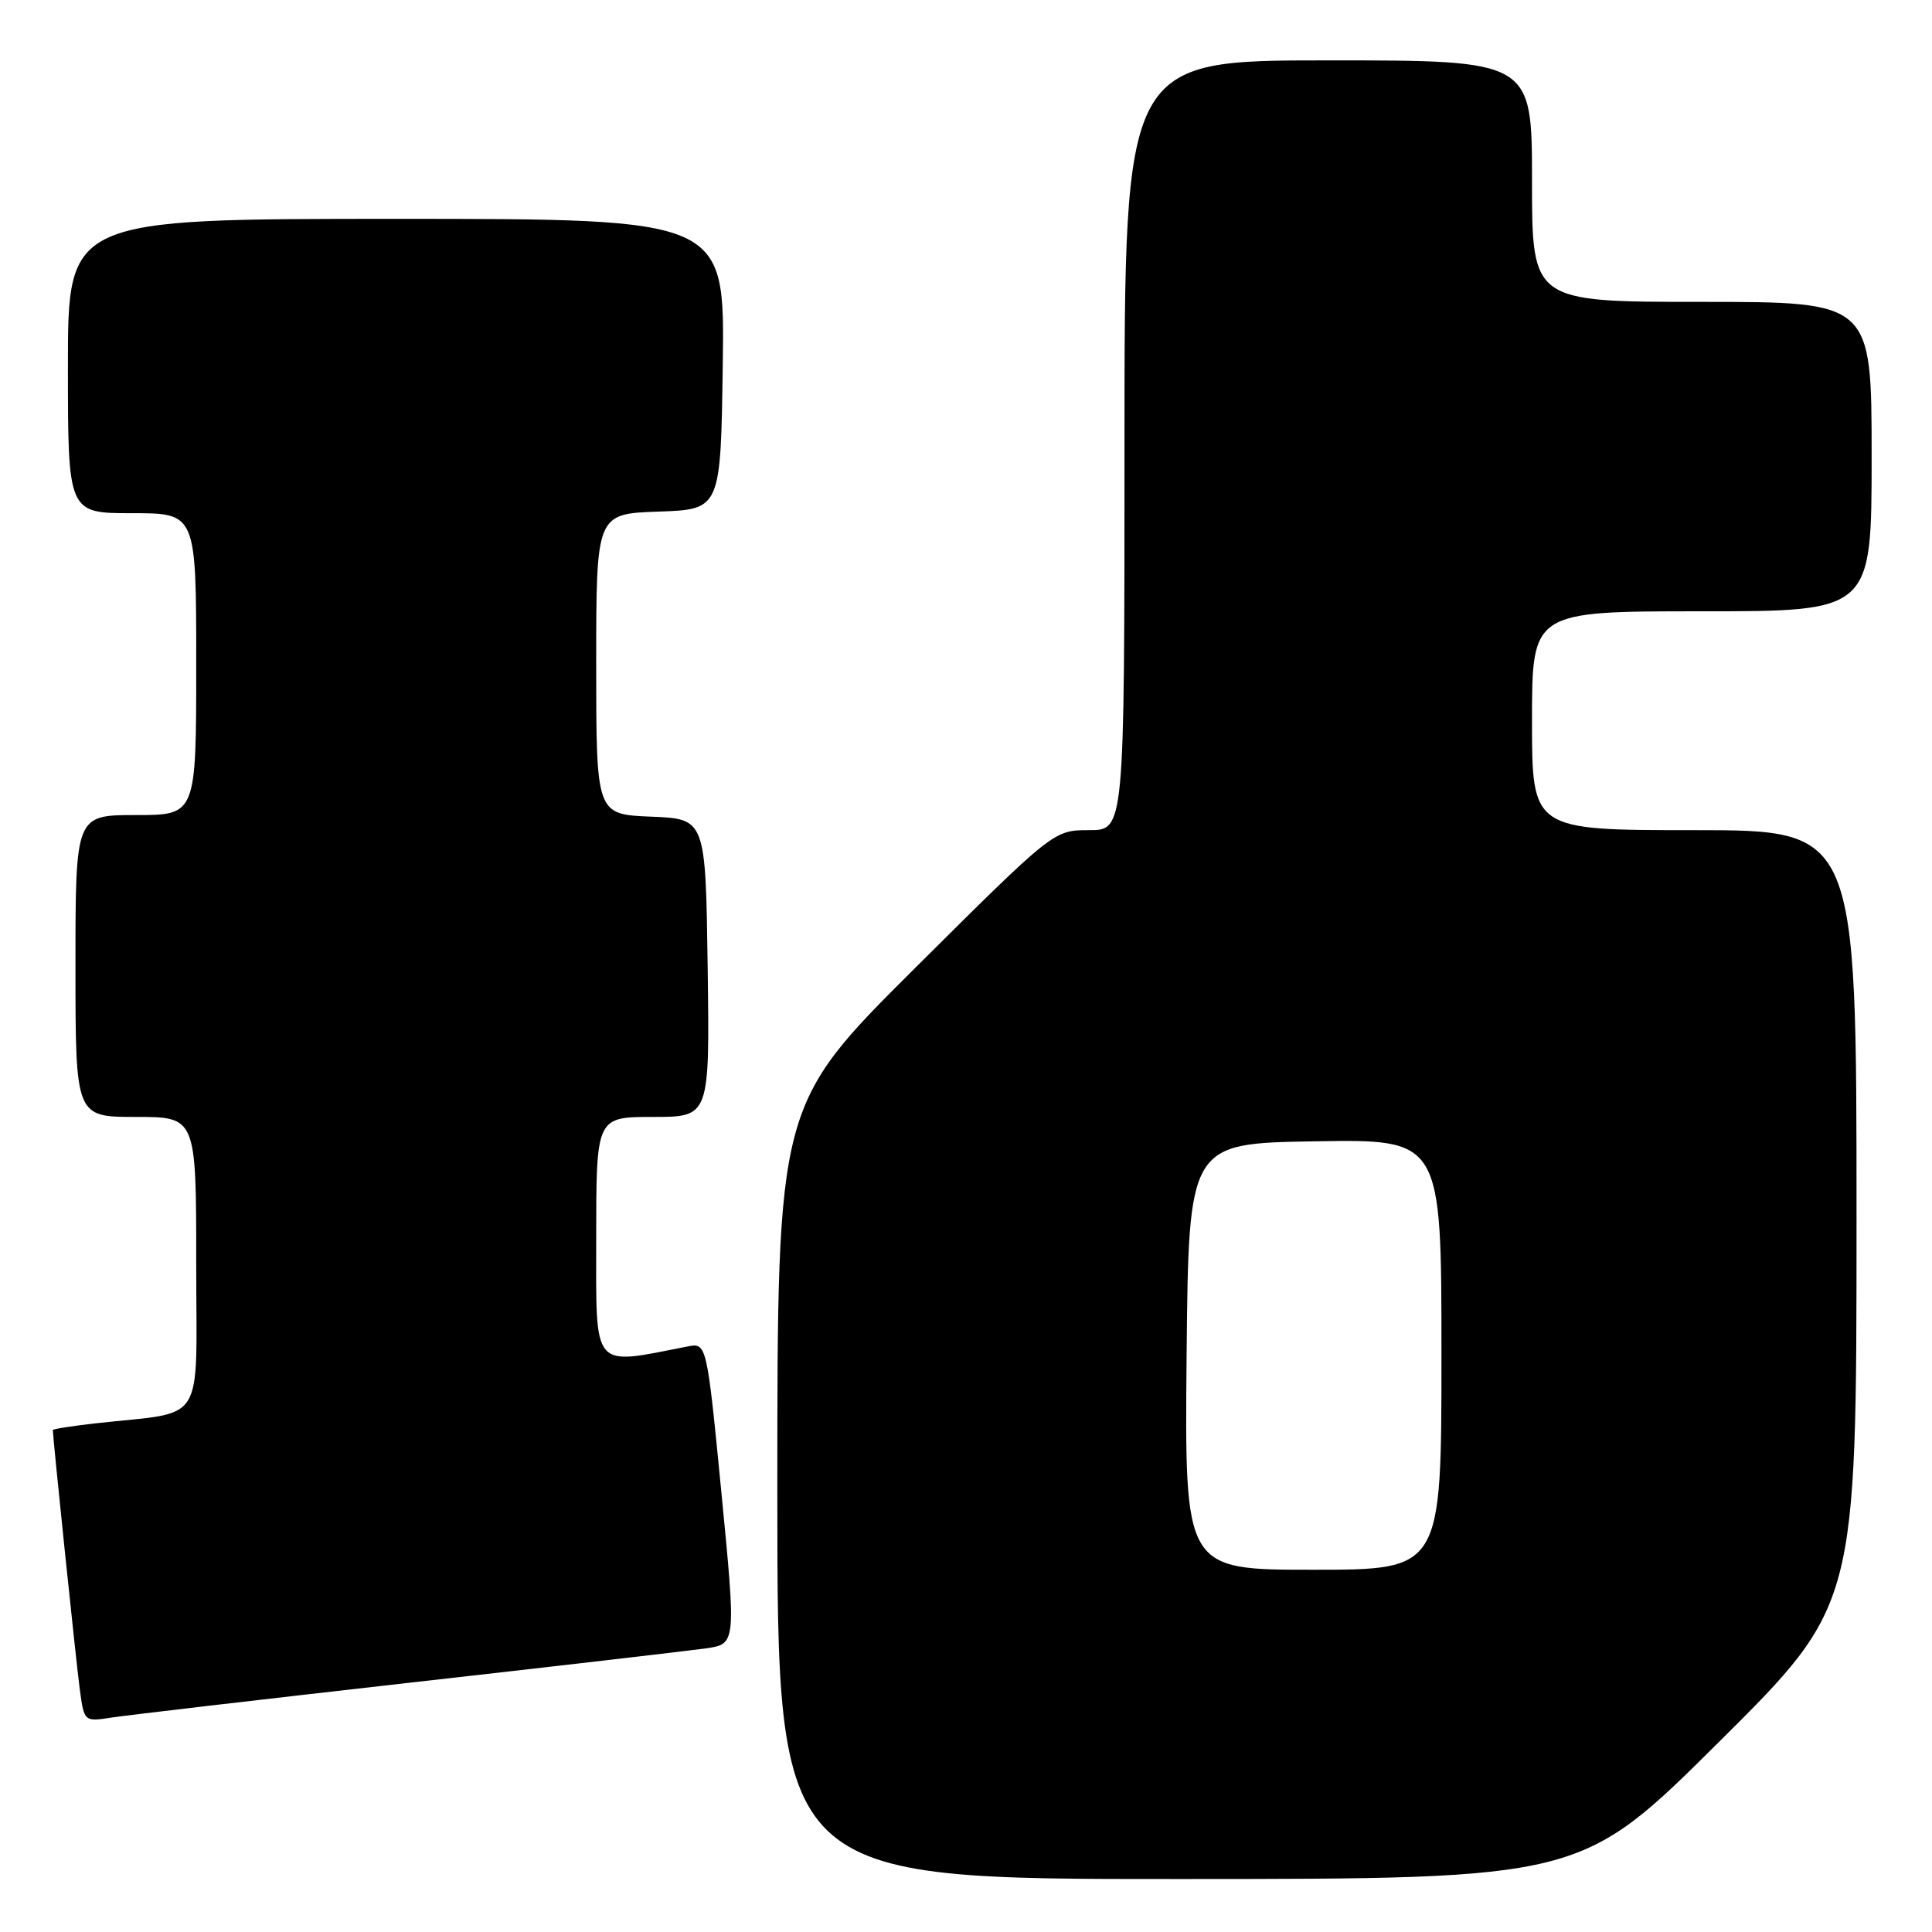 <?xml version="1.0" encoding="UTF-8" standalone="no"?>
<!DOCTYPE svg PUBLIC "-//W3C//DTD SVG 1.1//EN" "http://www.w3.org/Graphics/SVG/1.1/DTD/svg11.dtd" >
<svg xmlns="http://www.w3.org/2000/svg" xmlns:xlink="http://www.w3.org/1999/xlink" version="1.1" viewBox="0 0 256 256">
 <g >
 <path fill="currentColor"
d=" M 227.75 230.84 C 246.00 212.71 246.00 212.71 246.00 161.36 C 246.00 110.00 246.00 110.00 224.50 110.00 C 203.00 110.00 203.00 110.00 203.00 95.50 C 203.00 81.00 203.00 81.00 225.50 81.00 C 248.00 81.00 248.00 81.00 248.00 60.50 C 248.00 40.00 248.00 40.00 225.50 40.00 C 203.00 40.00 203.00 40.00 203.00 24.00 C 203.00 8.00 203.00 8.00 176.00 8.00 C 149.00 8.00 149.00 8.00 149.00 59.00 C 149.00 110.00 149.00 110.00 144.31 110.00 C 139.62 110.00 139.62 110.00 121.31 128.21 C 103.00 146.43 103.00 146.43 103.00 197.71 C 103.00 249.00 103.00 249.00 156.25 248.98 C 209.50 248.97 209.50 248.97 227.75 230.84 Z  M 54.00 223.00 C 73.53 220.80 91.31 218.73 93.52 218.42 C 97.54 217.84 97.54 217.84 95.60 197.88 C 93.65 177.92 93.65 177.92 91.08 178.42 C 78.29 180.92 79.00 181.76 79.00 164.11 C 79.00 148.00 79.00 148.00 86.52 148.00 C 94.04 148.00 94.04 148.00 93.77 128.25 C 93.50 108.50 93.50 108.50 86.25 108.21 C 79.00 107.91 79.00 107.91 79.00 88.00 C 79.00 68.08 79.00 68.08 87.25 67.79 C 95.50 67.50 95.50 67.50 95.77 48.25 C 96.04 29.00 96.04 29.00 52.52 29.00 C 9.00 29.00 9.00 29.00 9.00 48.50 C 9.00 68.00 9.00 68.00 17.50 68.00 C 26.00 68.00 26.00 68.00 26.00 88.00 C 26.00 108.00 26.00 108.00 18.00 108.00 C 10.00 108.00 10.00 108.00 10.00 128.00 C 10.00 148.00 10.00 148.00 18.00 148.00 C 26.00 148.00 26.00 148.00 26.00 167.41 C 26.00 189.28 27.47 186.94 12.75 188.59 C 9.59 188.94 7.00 189.35 7.00 189.49 C 7.00 190.48 10.10 220.37 10.57 223.83 C 11.15 228.15 11.15 228.15 14.82 227.58 C 16.85 227.27 34.48 225.21 54.00 223.00 Z  M 157.23 179.75 C 157.50 151.50 157.50 151.50 174.25 151.23 C 191.00 150.95 191.00 150.95 191.00 179.48 C 191.00 208.00 191.00 208.00 173.98 208.00 C 156.97 208.00 156.97 208.00 157.23 179.75 Z "/>
</g>
</svg>